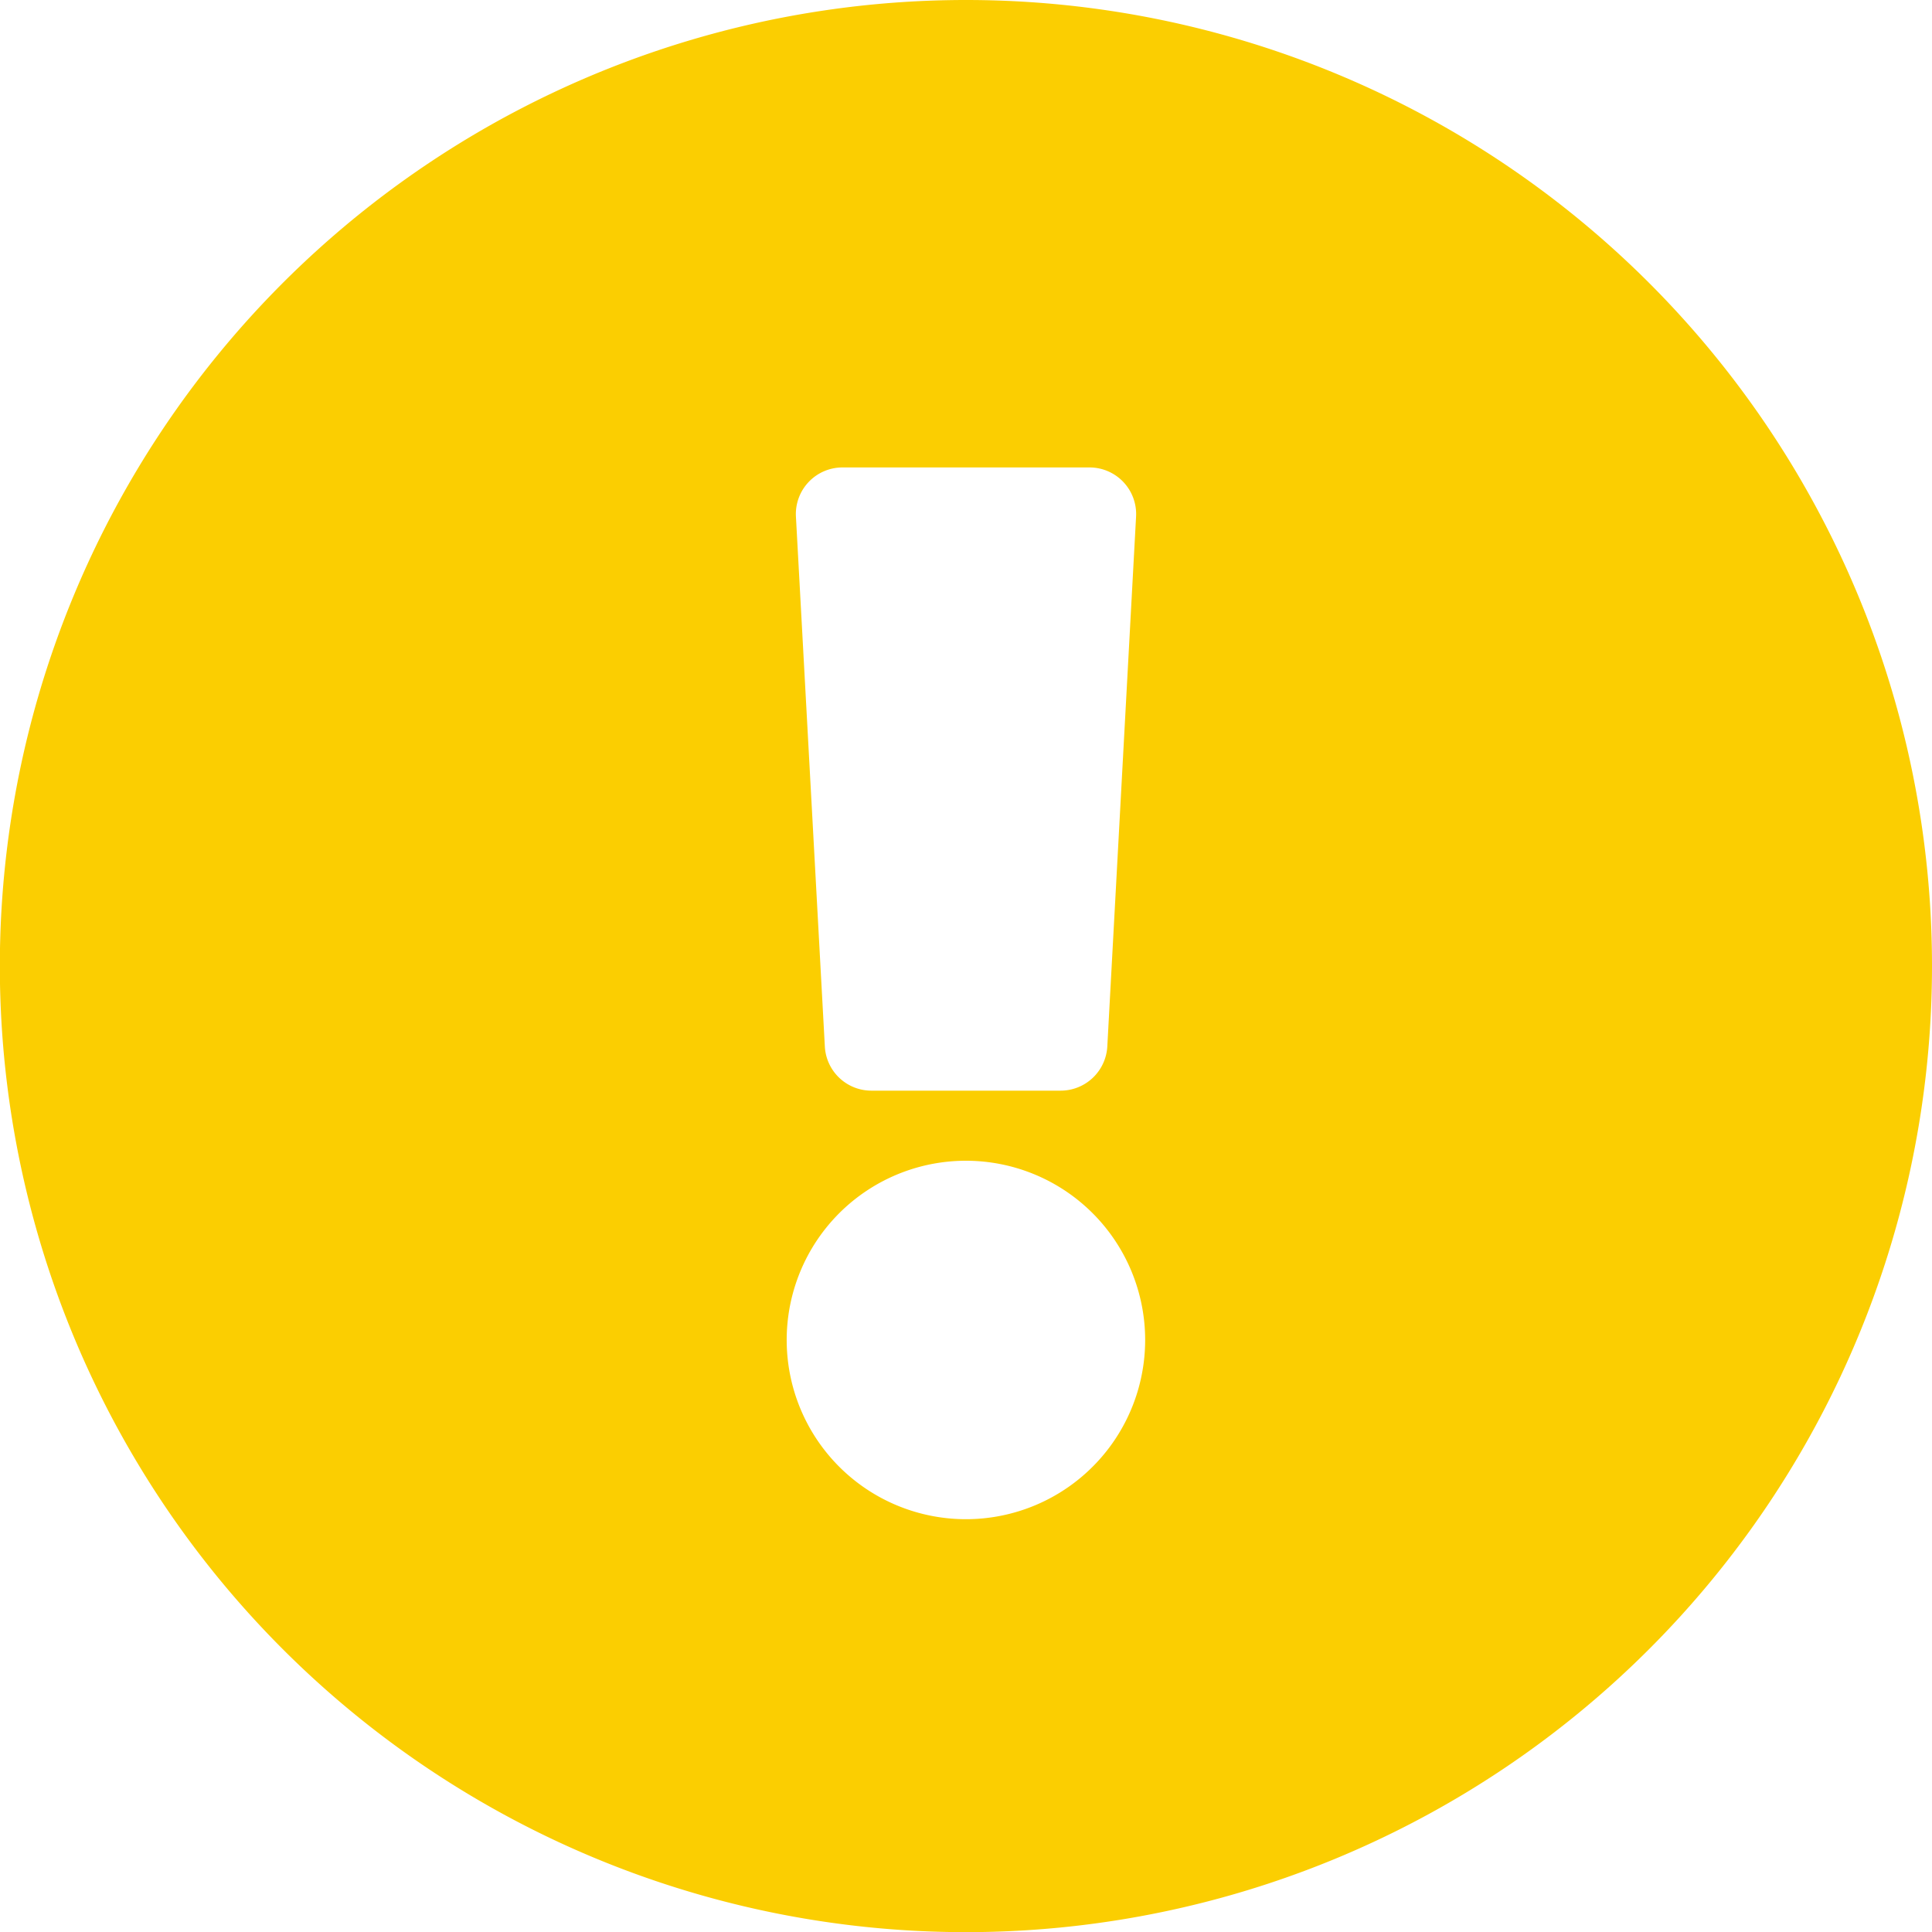 <svg xmlns="http://www.w3.org/2000/svg" viewBox="0 0 127.63 127.63"><defs><style>.cls-1{fill:#fbce01;}</style></defs><g id="Layer_2" data-name="Layer 2"><g id="Layer_1-2" data-name="Layer 1"><path class="cls-1" d="M127.63,63.82A63.82,63.82,0,1,1,63.82,0,63.81,63.81,0,0,1,127.63,63.82ZM63.82,76.68A11.84,11.84,0,1,0,75.65,88.52,11.84,11.84,0,0,0,63.82,76.68ZM52.58,34.13l1.91,35a3.08,3.08,0,0,0,3.08,2.92H70.06a3.09,3.09,0,0,0,3.09-2.92l1.9-35A3.08,3.08,0,0,0,72,30.88H55.66a3.08,3.08,0,0,0-3.08,3.25Z"/></g></g></svg>